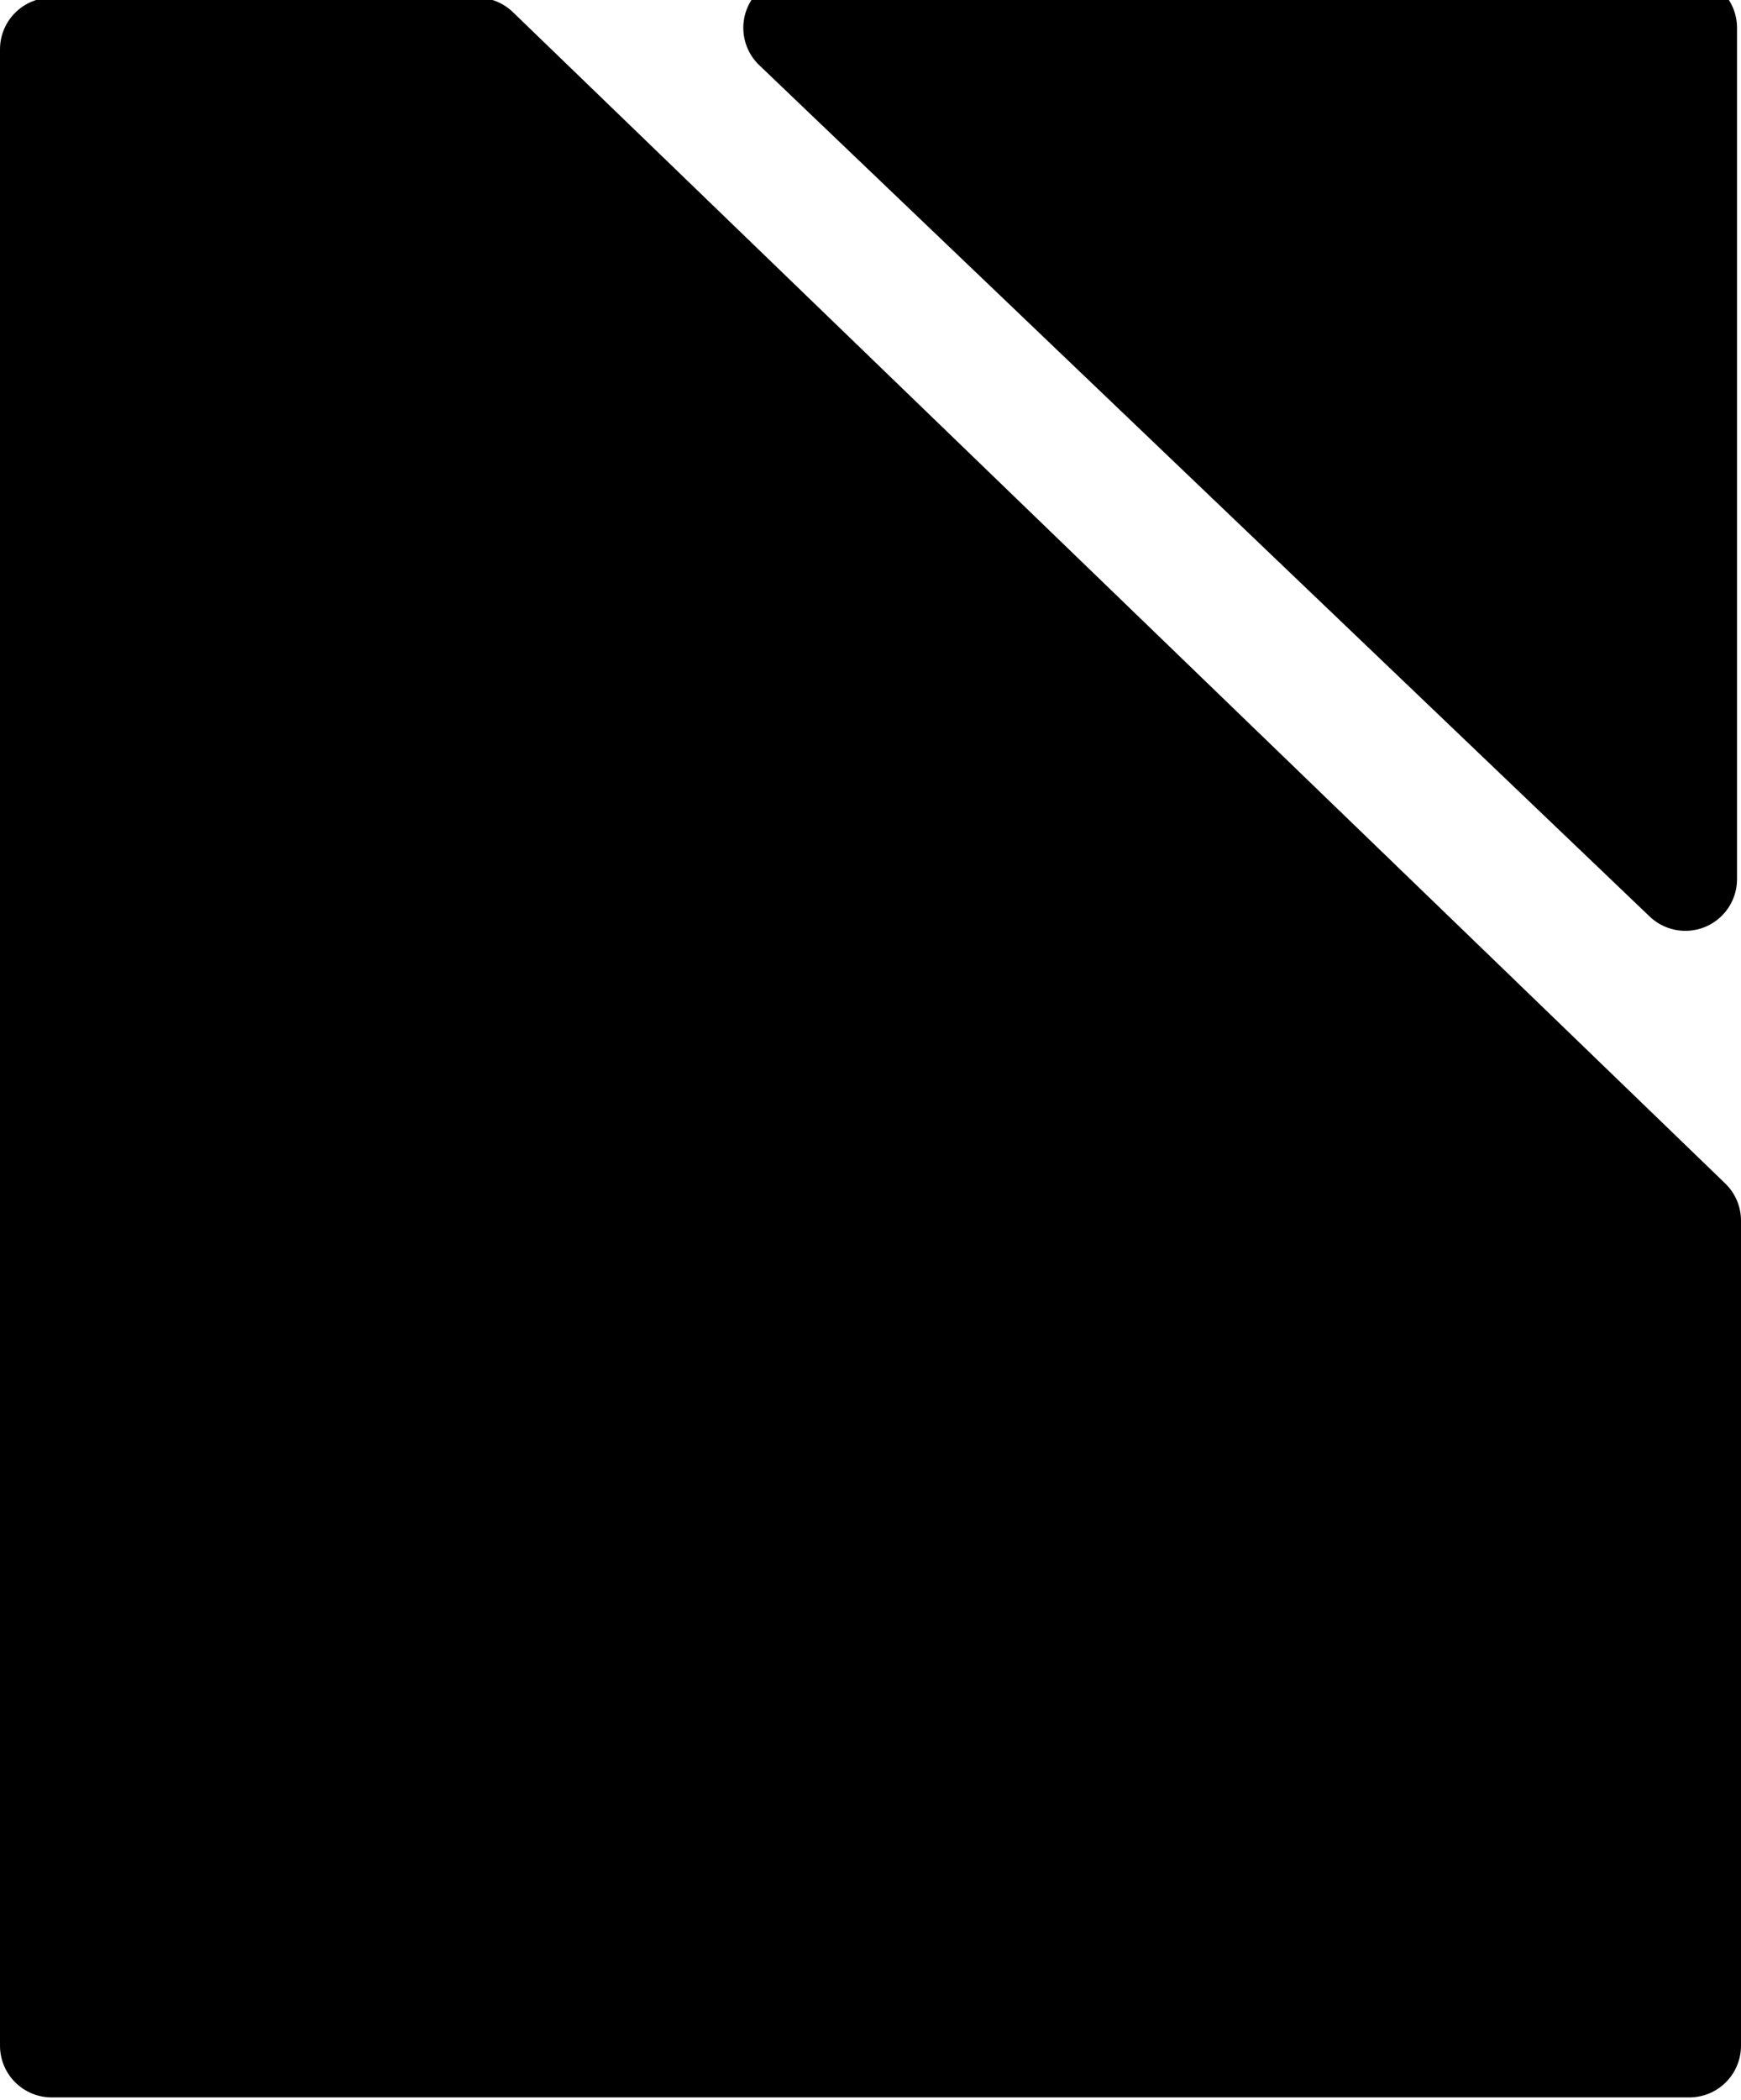 <svg width="219" height="264" xmlns="http://www.w3.org/2000/svg">
  <g stroke="#000" stroke-linejoin="round" stroke-width="13">
    <path d="M60 6.2H6.5v251h206V153.469zM212 110.531V3.5H100z" />
  </g>
</svg>